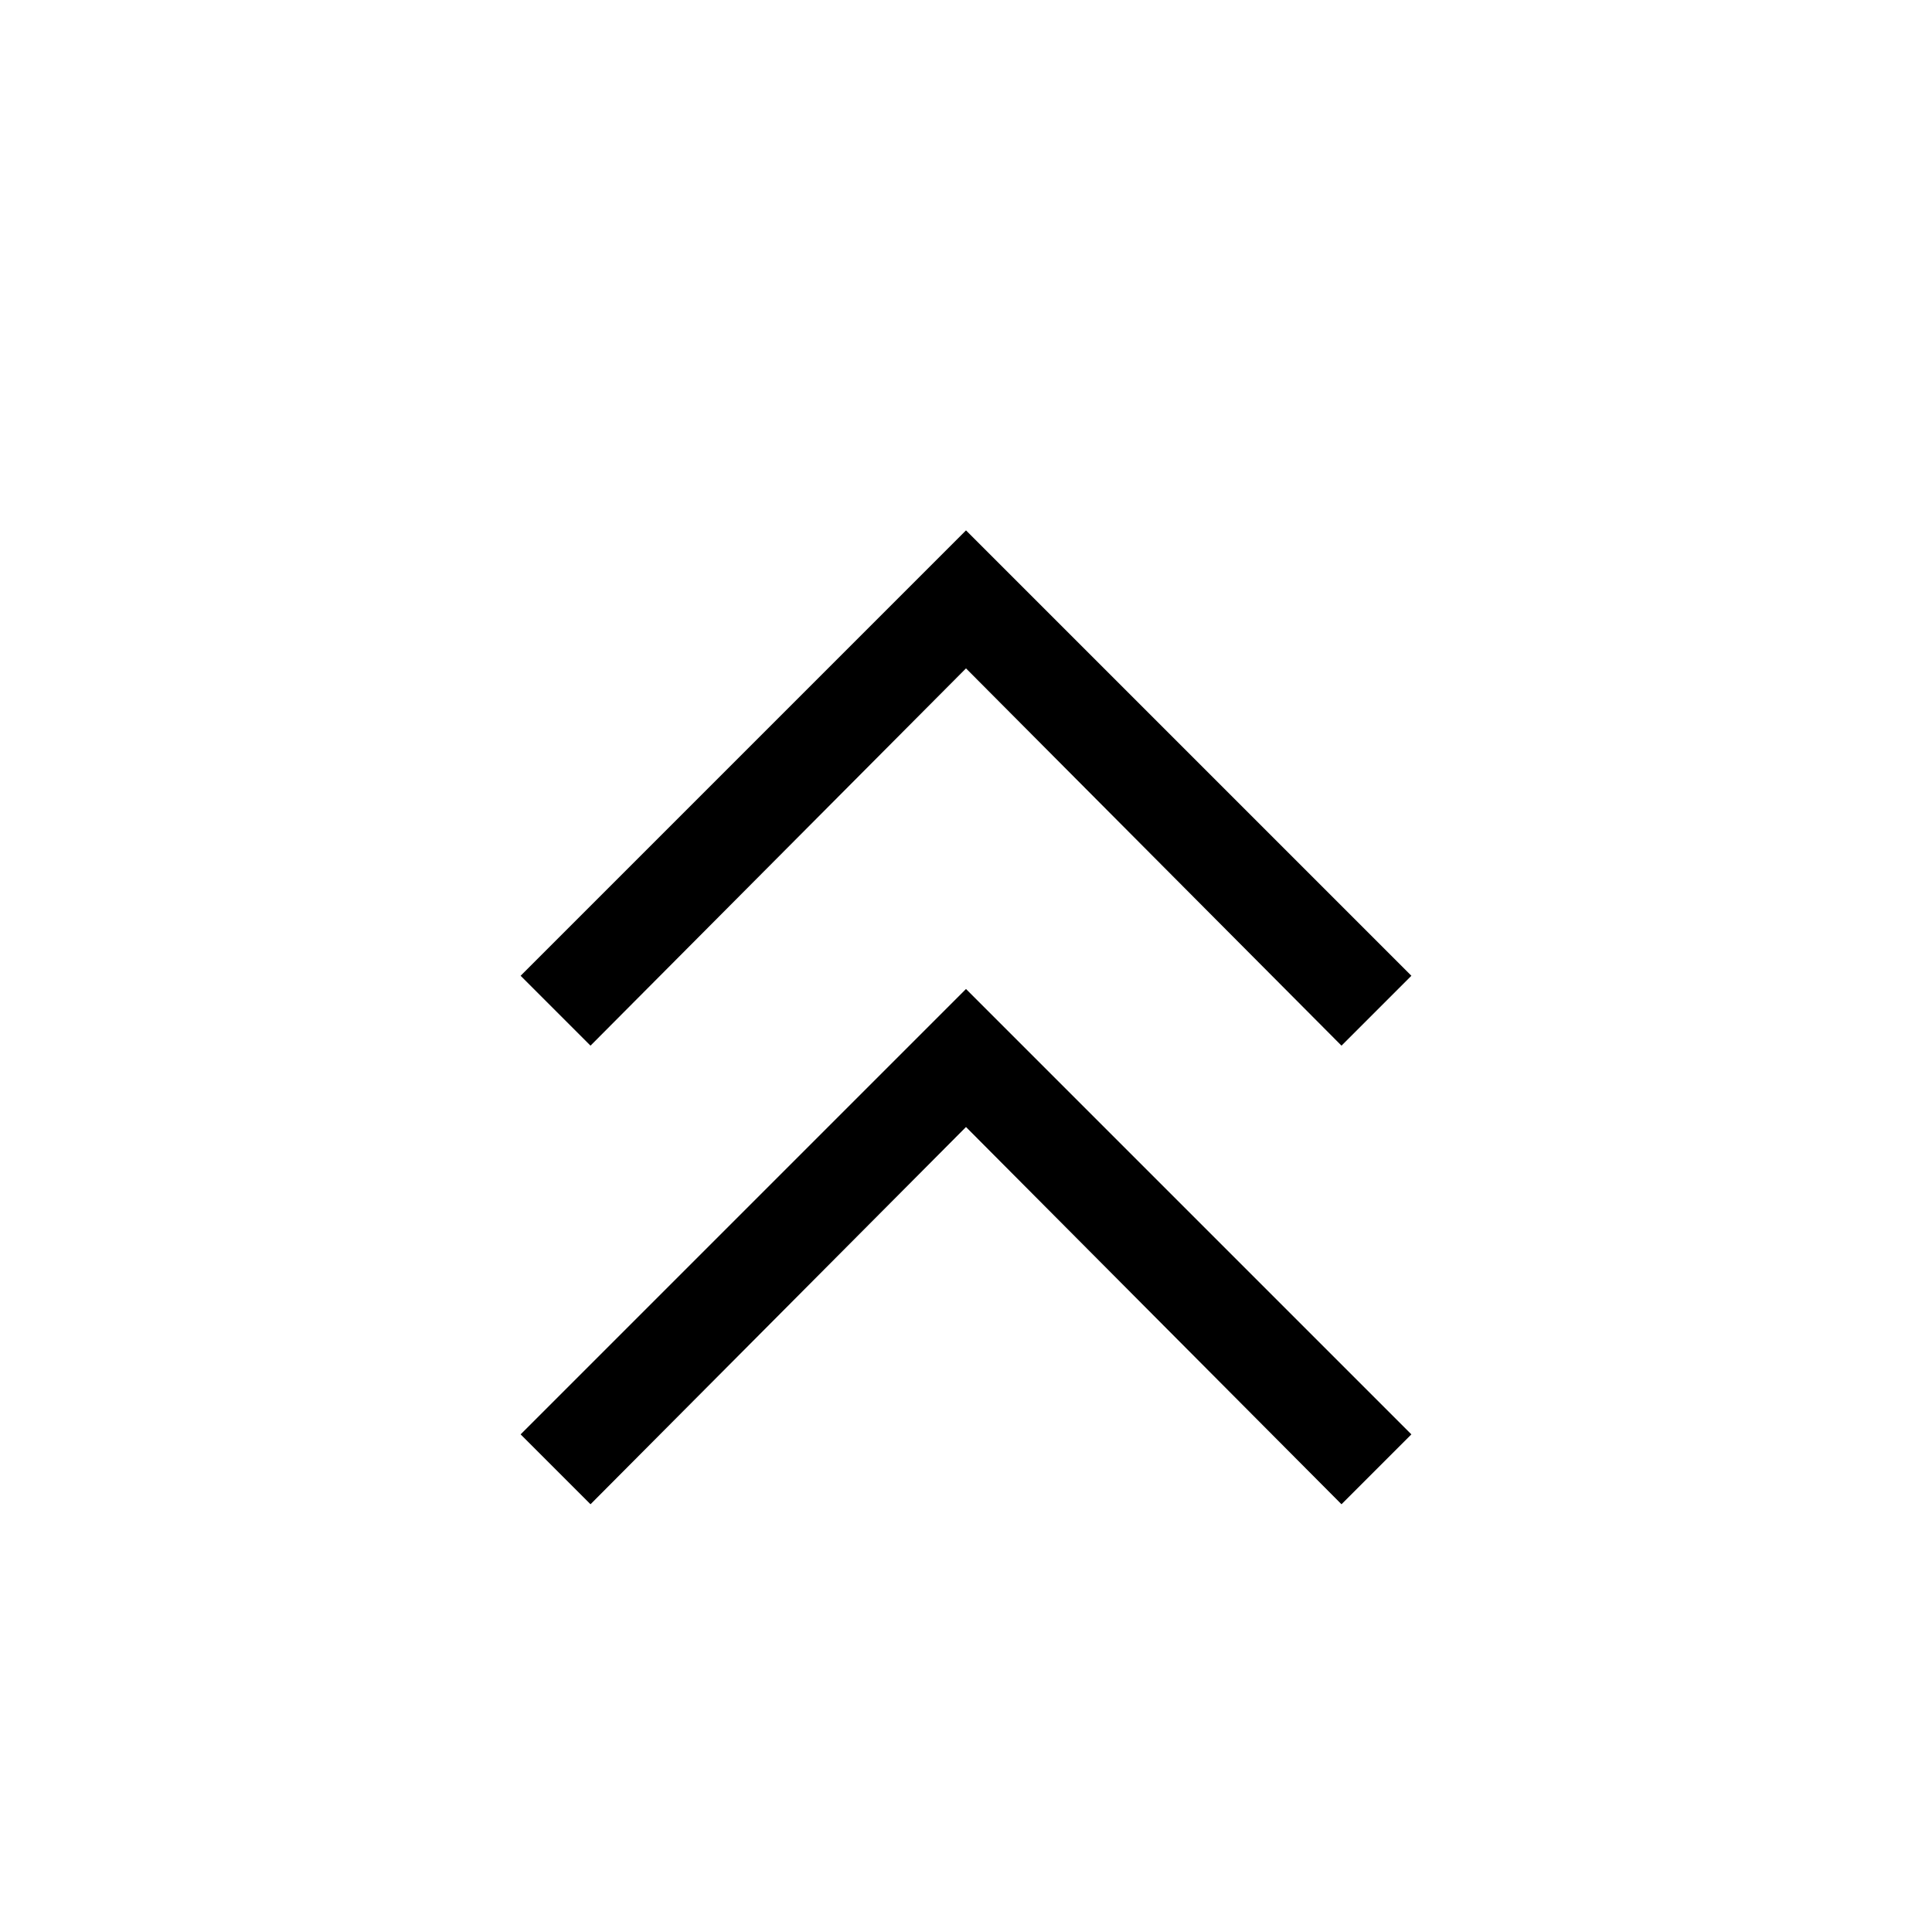 <svg xmlns="http://www.w3.org/2000/svg" height="20" viewBox="0 -960 960 960" width="20"><path d="m293.42-212.54-34.73-34.73L480-468.58l221.31 221.31-34.73 34.73L480-400 293.42-212.54Zm0-227.88-34.73-34.73L480-696.46l221.31 221.31-34.73 34.73L480-627.89 293.42-440.42Z"/></svg>